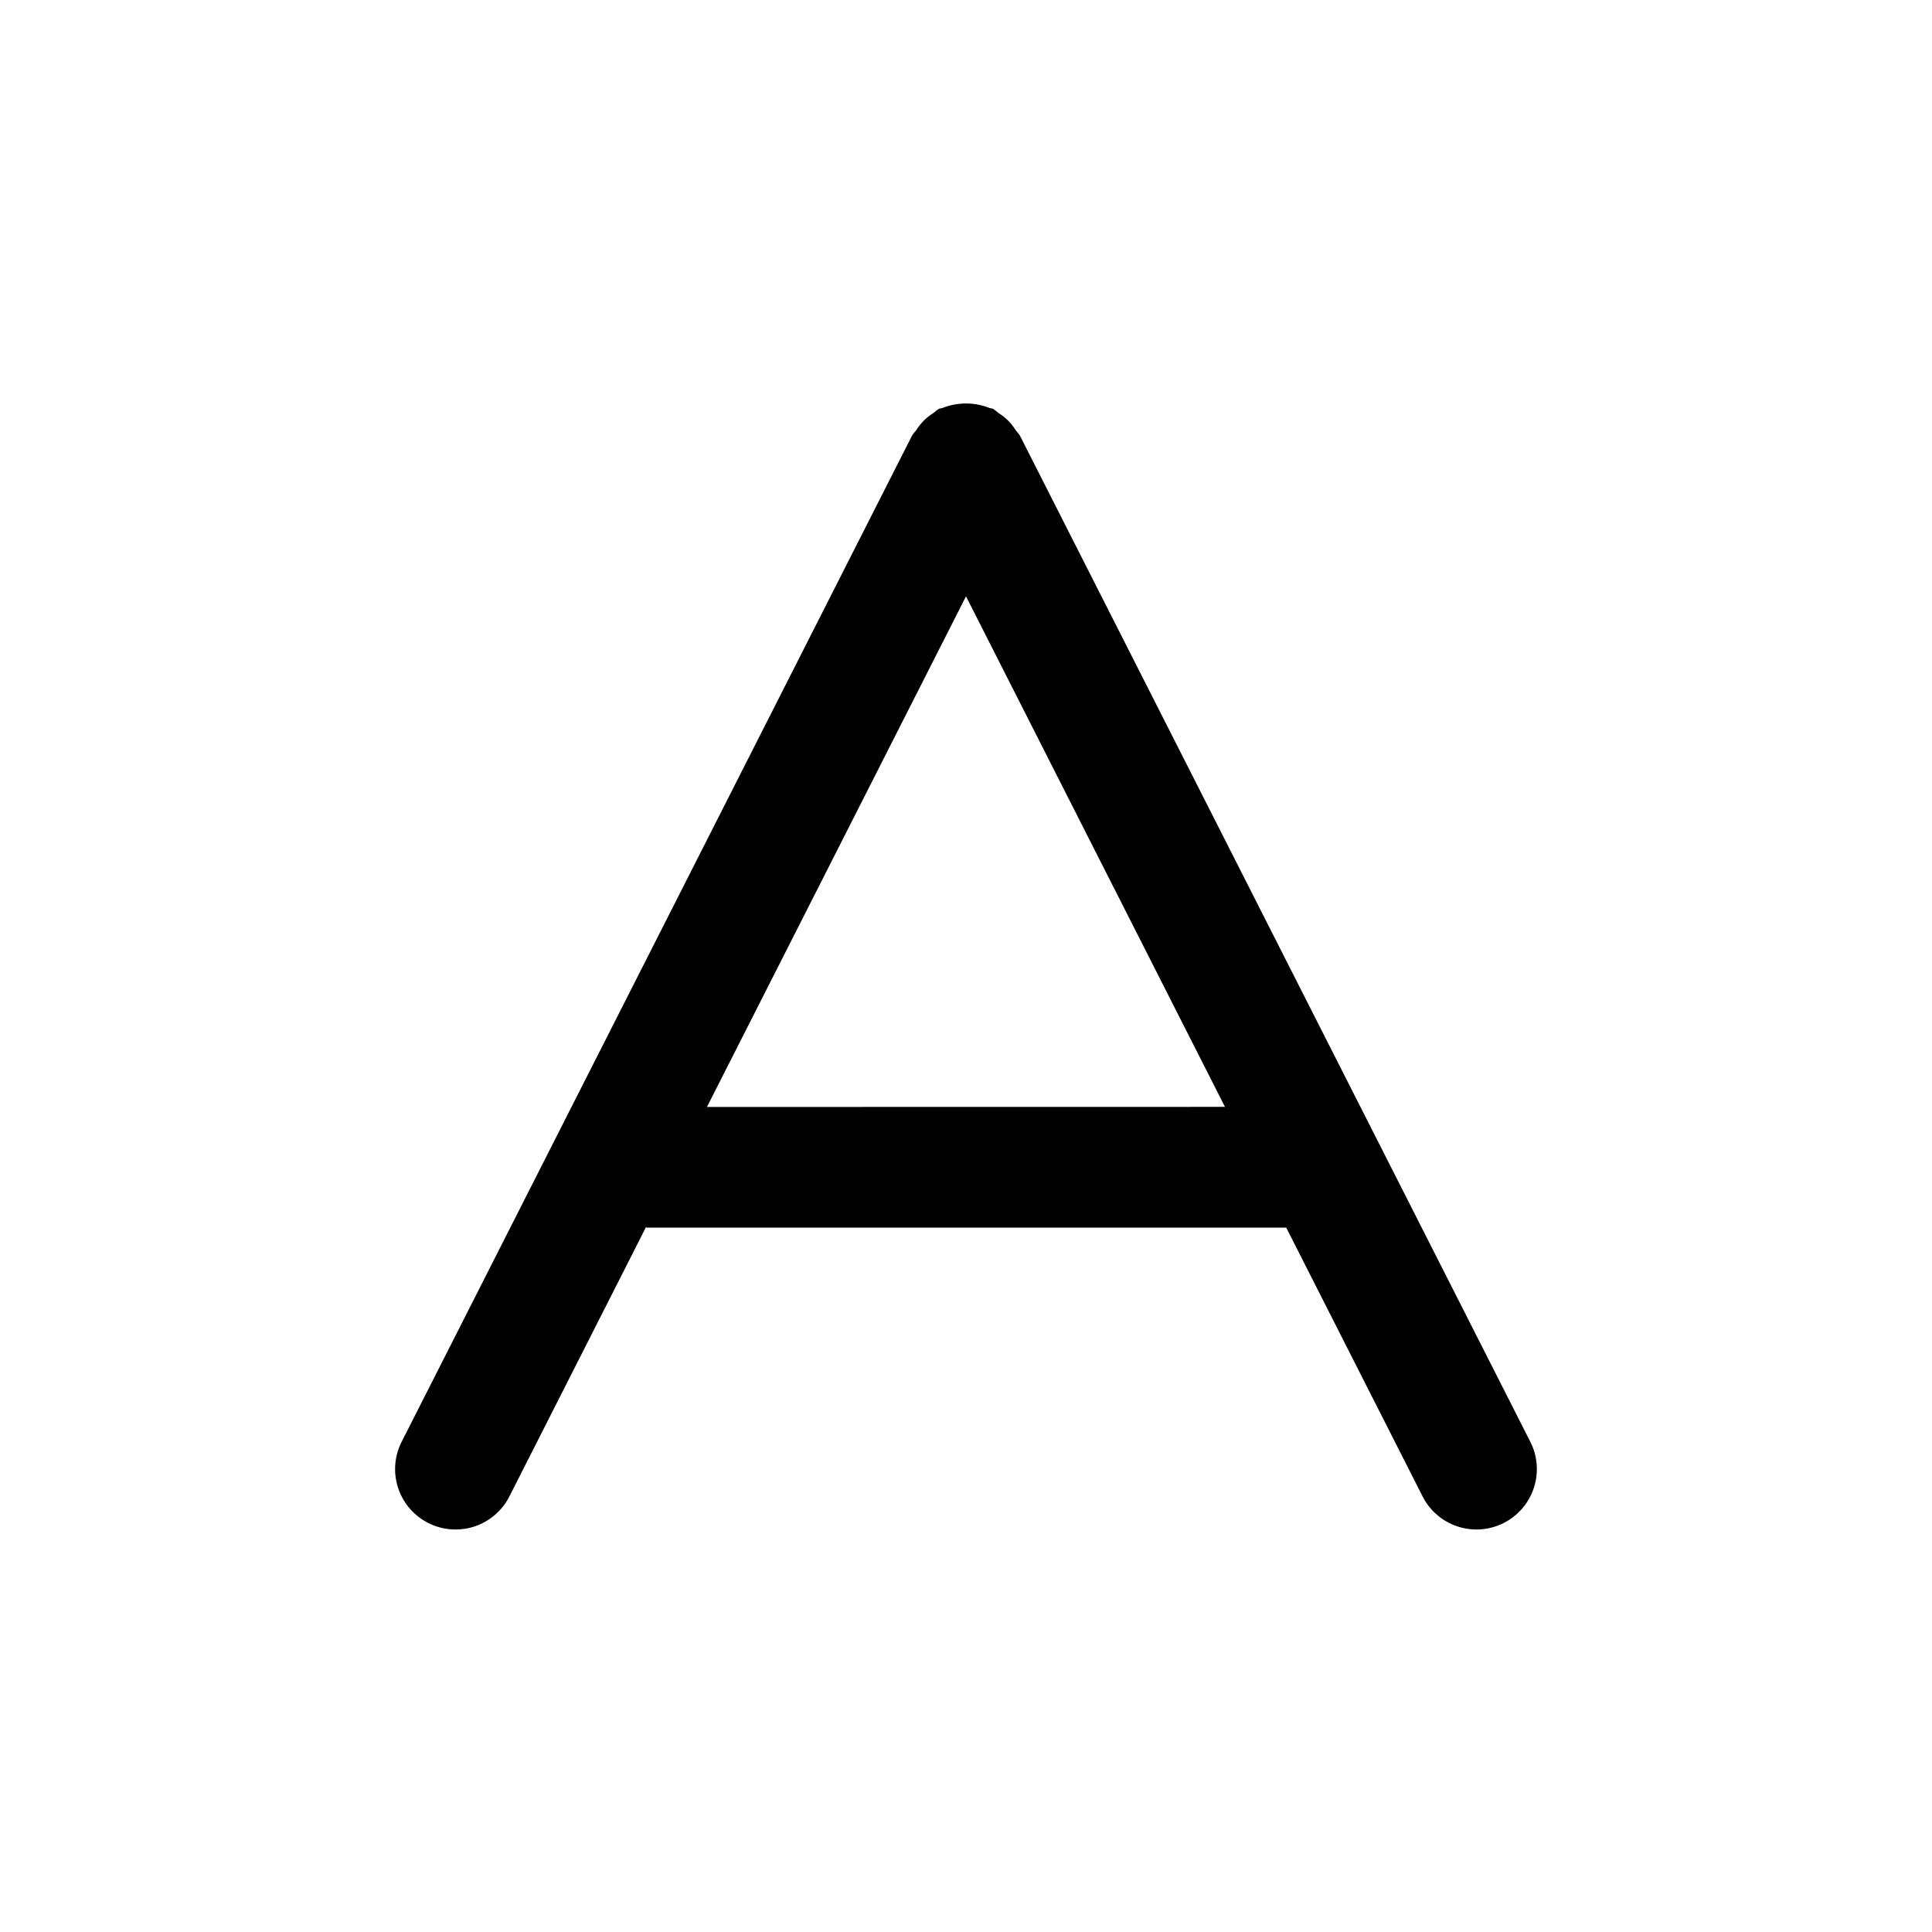 <svg id="icons" xmlns="http://www.w3.org/2000/svg" viewBox="0 0 24 24"><title>02-04-font-m</title><rect id="canvas" width="24" height="24" style="fill:none"/><path d="M5.32,18.919a.75.75,0,0,0,1.008-.33l1.695-3.342.014.003h7.941l1.694,3.339a.75.75,0,0,0,1.338-.679l-6.341-12.5a.698.698,0,0,0-.052-.066.651.651,0,0,0-.215-.214.711.711,0,0,0-.063-.05c-.017-.008-.035-.007-.052-.014a.795.795,0,0,0-.574-0c-.017.007-.035.006-.052.014a.702.702,0,0,0-.064.05.651.651,0,0,0-.214.213.705.705,0,0,0-.052.066l-6.341,12.5A.75.75,0,0,0,5.32,18.919Zm3.462-5.168L12,7.408l3.217,6.342Z"/></svg>